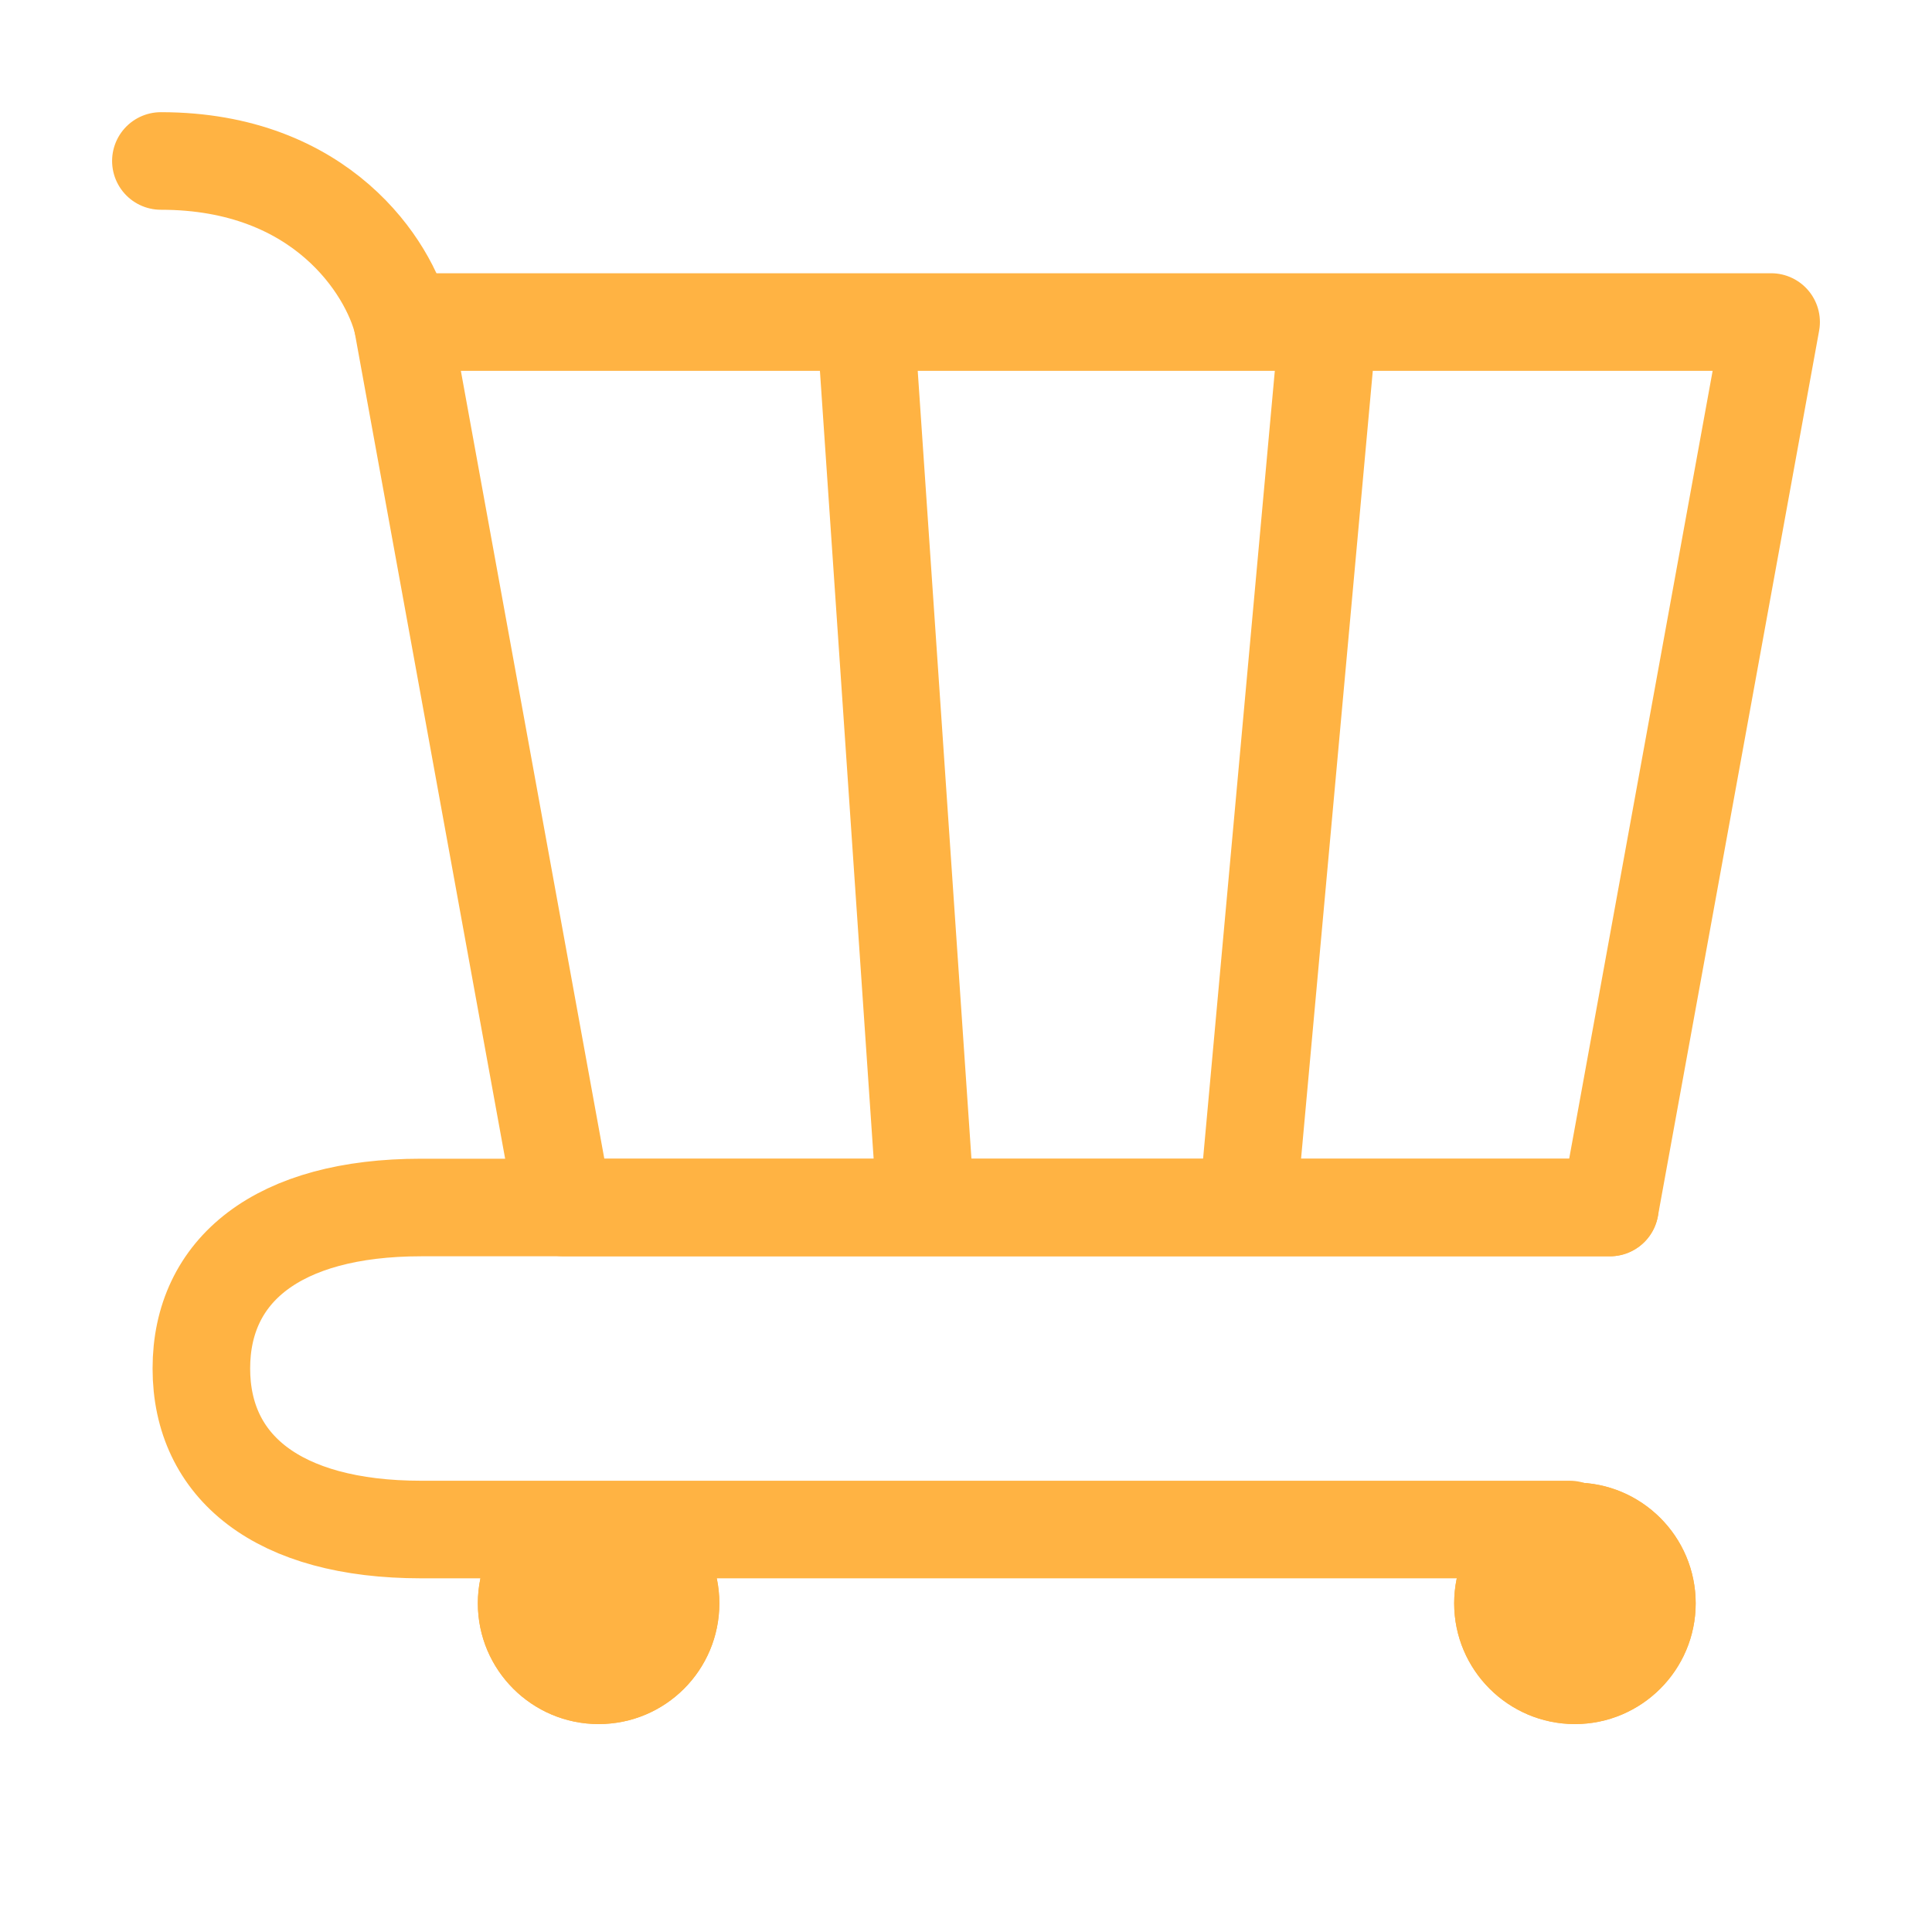 <svg width="198" xmlns="http://www.w3.org/2000/svg" height="198" id="screenshot-5cc8d2c4-ad46-8091-8006-a2932b38c0bf" viewBox="0 0 198 198" xmlns:xlink="http://www.w3.org/1999/xlink" fill="none" version="1.1"><g id="shape-5cc8d2c4-ad46-8091-8006-a2932b38c0bf" width="64" height="64" rx="0" ry="0" style="fill: rgb(0, 0, 0);"><g id="shape-5cc8d2c4-ad46-8091-8006-a2932b39c40f" style="display: none;"><g class="fills" id="fills-5cc8d2c4-ad46-8091-8006-a2932b39c40f"><rect width="198" height="198" x="0" stroke-width="3" transform="matrix(1, 0, 0, 1, 0, 0)" style="fill: none;" ry="0" fill="none" rx="0" y="0" color="#000"/></g><g color="#000" fill="none" stroke-width="3" id="strokes-42c7b25e-6728-80de-8006-bee0005e1f4a-5cc8d2c4-ad46-8091-8006-a2932b39c40f" class="strokes"><g class="inner-stroke-shape" transform="matrix(1, 0, 0, 1, 0, 0)"><defs><clipPath id="inner-stroke-render-2-5cc8d2c4-ad46-8091-8006-a2932b39c40f-0"><use href="#stroke-shape-render-2-5cc8d2c4-ad46-8091-8006-a2932b39c40f-0"/></clipPath><rect rx="0" ry="0" x="0" y="0" width="198" height="198" id="stroke-shape-render-2-5cc8d2c4-ad46-8091-8006-a2932b39c40f-0" style="fill: none; stroke-width: 20; stroke: rgb(255, 179, 67); stroke-opacity: 1;"/></defs><use href="#stroke-shape-render-2-5cc8d2c4-ad46-8091-8006-a2932b39c40f-0" clip-path="url('#inner-stroke-render-2-5cc8d2c4-ad46-8091-8006-a2932b39c40f-0')"/></g></g></g><g id="shape-5cc8d2c4-ad46-8091-8006-a2932b3a729f"><g class="fills" id="fills-5cc8d2c4-ad46-8091-8006-a2932b3a729f"><path d="M161.406,176.691C168.226,176.691,173.781,171.145,173.781,164.316C173.781,157.477,168.226,151.941,161.406,151.941C154.586,151.941,149.031,157.477,149.031,164.316C149.031,171.145,154.586,176.691,161.406,176.691L161.406,176.691" color="#000" stroke-linecap="round" stroke-linejoin="round" style="fill: rgb(255, 179, 67); fill-opacity: 1;"/></g><g color="#000" stroke-linecap="round" stroke-linejoin="round" id="strokes-42c7b25e-6728-80de-8006-bee0005f2cd4-5cc8d2c4-ad46-8091-8006-a2932b3a729f" class="strokes"><g class="inner-stroke-shape"><defs><clipPath id="inner-stroke-render-3-5cc8d2c4-ad46-8091-8006-a2932b3a729f-0"><use href="#stroke-shape-render-3-5cc8d2c4-ad46-8091-8006-a2932b3a729f-0"/></clipPath><path d="M161.406,176.691C168.226,176.691,173.781,171.145,173.781,164.316C173.781,157.477,168.226,151.941,161.406,151.941C154.586,151.941,149.031,157.477,149.031,164.316C149.031,171.145,154.586,176.691,161.406,176.691L161.406,176.691" id="stroke-shape-render-3-5cc8d2c4-ad46-8091-8006-a2932b3a729f-0" style="fill: none; stroke-width: 20; stroke: rgb(255, 179, 67); stroke-opacity: 1;"/></defs><use href="#stroke-shape-render-3-5cc8d2c4-ad46-8091-8006-a2932b3a729f-0" clip-path="url('#inner-stroke-render-3-5cc8d2c4-ad46-8091-8006-a2932b3a729f-0')"/></g></g></g><g id="shape-5cc8d2c4-ad46-8091-8006-a2932b3a8319"><g class="fills" id="fills-5cc8d2c4-ad46-8091-8006-a2932b3a8319"><path d="M61.347,176.691C68.204,176.691,73.722,171.145,73.722,164.316C73.722,157.477,68.204,151.941,61.347,151.941C54.527,151.941,48.972,157.477,48.972,164.316C48.972,171.145,54.527,176.691,61.347,176.691Z" color="#000" stroke-linecap="round" stroke-linejoin="round" style="fill: rgb(255, 179, 67); fill-opacity: 1;"/></g><g color="#000" stroke-linecap="round" stroke-linejoin="round" id="strokes-42c7b25e-6728-80de-8006-bee0005fa634-5cc8d2c4-ad46-8091-8006-a2932b3a8319" class="strokes"><g class="inner-stroke-shape"><defs><clipPath id="inner-stroke-render-4-5cc8d2c4-ad46-8091-8006-a2932b3a8319-0"><use href="#stroke-shape-render-4-5cc8d2c4-ad46-8091-8006-a2932b3a8319-0"/></clipPath><path d="M61.347,176.691C68.204,176.691,73.722,171.145,73.722,164.316C73.722,157.477,68.204,151.941,61.347,151.941C54.527,151.941,48.972,157.477,48.972,164.316C48.972,171.145,54.527,176.691,61.347,176.691Z" id="stroke-shape-render-4-5cc8d2c4-ad46-8091-8006-a2932b3a8319-0" style="fill: none; stroke-width: 20; stroke: rgb(255, 179, 67); stroke-opacity: 1;"/></defs><use href="#stroke-shape-render-4-5cc8d2c4-ad46-8091-8006-a2932b3a8319-0" clip-path="url('#inner-stroke-render-4-5cc8d2c4-ad46-8091-8006-a2932b3a8319-0')"/></g></g></g><g id="shape-5cc8d2c4-ad46-8091-8006-a2932b3aec1b"><g class="fills" id="fills-5cc8d2c4-ad46-8091-8006-a2932b3aec1b"><path d="M136.125,33.003L181.512,33.003L164.988,123.75L127.863,123.75M136.125,33.003L127.863,123.75M136.125,33.003L88.7,33.003M127.863,123.75L94.887,123.75M88.7,33.003L41.238,33.003L57.762,123.75L94.887,123.75M88.7,33.003L94.887,123.75" color="#000" fill="none" stroke-linecap="round" stroke-linejoin="round" style="fill: none;"/></g><g color="#000" fill="none" stroke-linecap="round" stroke-linejoin="round" id="strokes-42c7b25e-6728-80de-8006-bee000600730-5cc8d2c4-ad46-8091-8006-a2932b3aec1b" class="strokes"><g class="stroke-shape"><path d="M136.125,33.003L181.512,33.003L164.988,123.75L127.863,123.75M136.125,33.003L127.863,123.75M136.125,33.003L88.7,33.003M127.863,123.75L94.887,123.75M88.7,33.003L41.238,33.003L57.762,123.75L94.887,123.75M88.7,33.003L94.887,123.75" style="fill: none; stroke-width: 10; stroke: rgb(255, 179, 67); stroke-opacity: 1;"/></g></g></g><g id="shape-5cc8d2c4-ad46-8091-8006-a2932b3aec1c"><g class="fills" id="fills-5cc8d2c4-ad46-8091-8006-a2932b3aec1c"><path d="M41.238,33.003C39.879,27.504,33.012,16.497,16.488,16.497" color="#000" fill="none" stroke-linecap="round" stroke-linejoin="round" style="fill: none;"/></g><g color="#000" fill="none" stroke-linecap="round" stroke-linejoin="round" id="strokes-42c7b25e-6728-80de-8006-bee00060aa55-5cc8d2c4-ad46-8091-8006-a2932b3aec1c" class="strokes"><g class="stroke-shape"><path d="M41.238,33.003C39.879,27.504,33.012,16.497,16.488,16.497" style="fill: none; stroke-width: 10; stroke: rgb(255, 179, 67); stroke-opacity: 1;"/></g></g></g><g id="shape-5cc8d2c4-ad46-8091-8006-a2932b3aec1d"><g class="fills" id="fills-5cc8d2c4-ad46-8091-8006-a2932b3aec1d"><path d="M164.988,123.75L57.762,123.75L43.164,123.75C28.426,123.75,20.637,130.192,20.637,140.247C20.637,150.302,28.426,156.753,43.164,156.753L160.875,156.753" color="#000" fill="none" stroke-linecap="round" stroke-linejoin="round" style="fill: none;"/></g><g color="#000" fill="none" stroke-linecap="round" stroke-linejoin="round" id="strokes-42c7b25e-6728-80de-8006-bee000610008-5cc8d2c4-ad46-8091-8006-a2932b3aec1d" class="strokes"><g class="stroke-shape"><path d="M164.988,123.75L57.762,123.75L43.164,123.75C28.426,123.75,20.637,130.192,20.637,140.247C20.637,150.302,28.426,156.753,43.164,156.753L160.875,156.753" style="fill: none; stroke-width: 10; stroke: rgb(255, 179, 67); stroke-opacity: 1;"/></g></g></g></g></svg>
